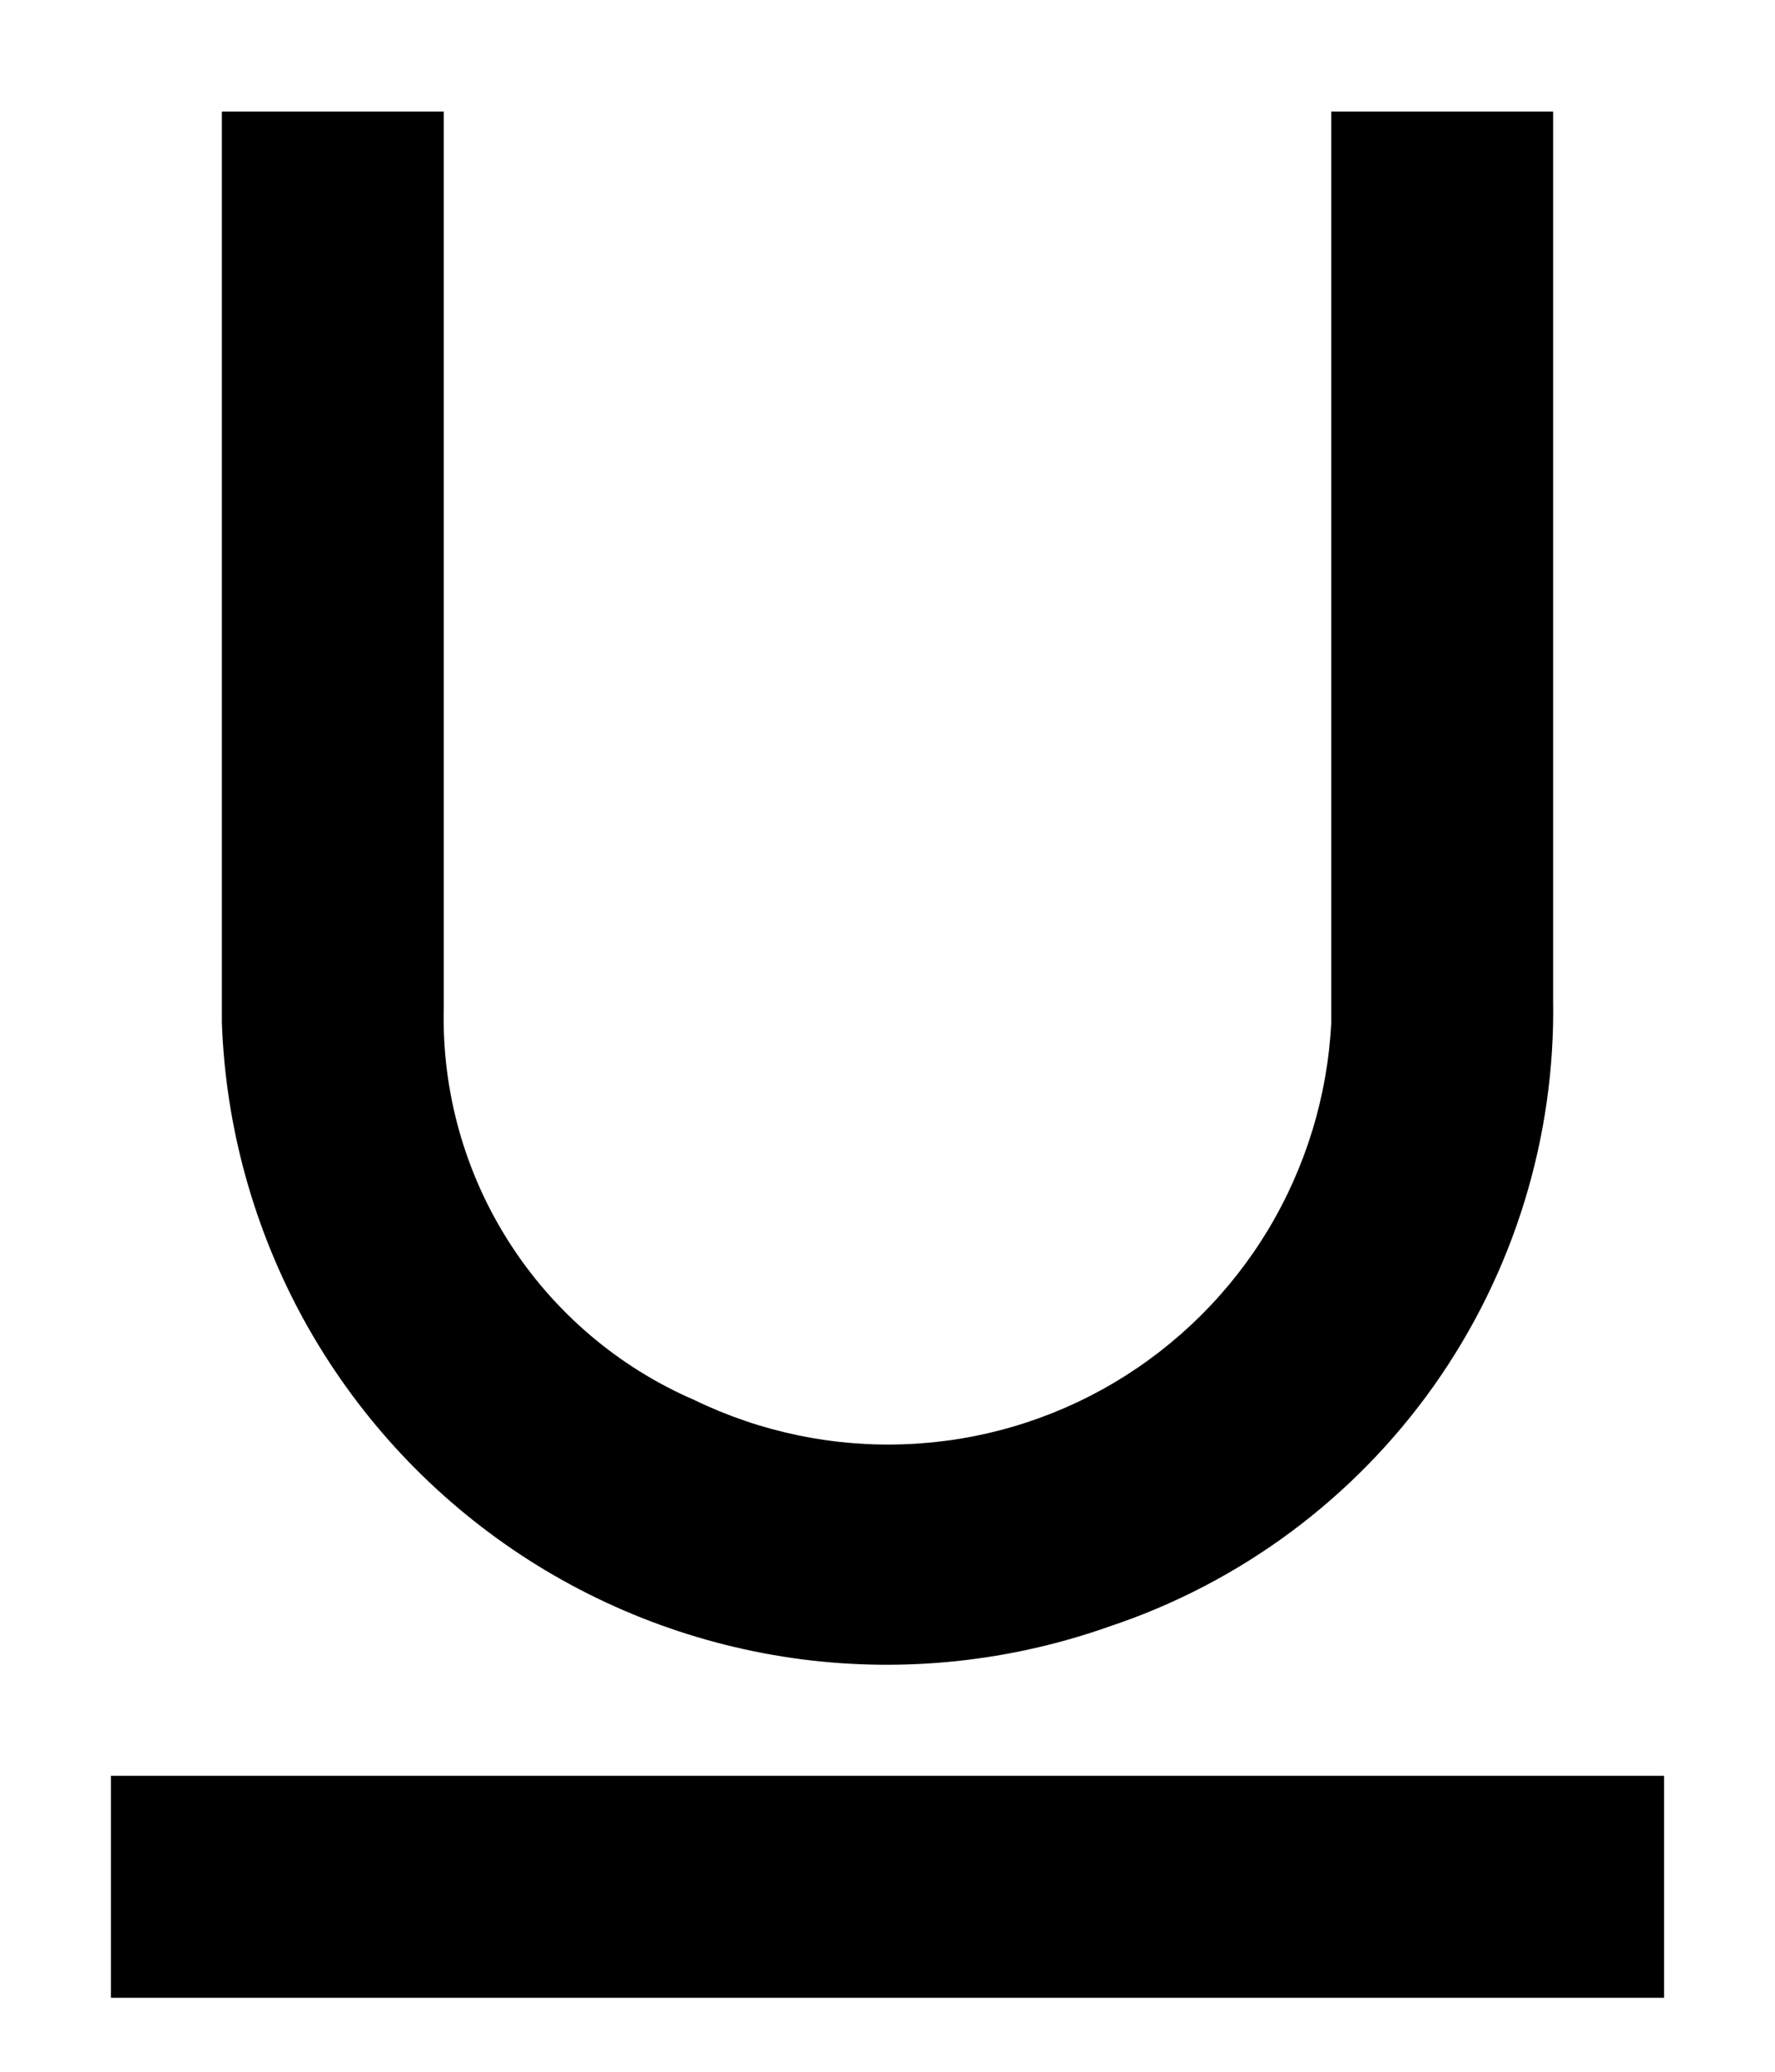 <svg width="12" height="14" viewBox="0 0 12 14" fill="none" xmlns="http://www.w3.org/2000/svg">
<path d="M11.25 12V13.5H0.75V12H11.25ZM9 6.911C8.975 7.406 8.828 7.887 8.572 8.312C8.316 8.736 7.959 9.09 7.533 9.343C7.106 9.596 6.624 9.739 6.129 9.759C5.634 9.78 5.141 9.677 4.695 9.461C4.181 9.239 3.745 8.868 3.443 8.396C3.141 7.925 2.987 7.374 3 6.814V0.754H1.5V6.911C1.525 7.617 1.717 8.307 2.058 8.926C2.4 9.544 2.882 10.073 3.467 10.471C4.051 10.868 4.721 11.122 5.421 11.213C6.122 11.303 6.834 11.227 7.5 10.991C8.386 10.696 9.154 10.126 9.694 9.364C10.233 8.602 10.516 7.687 10.5 6.754V0.754H9V6.911ZM9 0.75H10.5H9ZM3 0.75H1.5H3Z" fill="black"/>
</svg>
